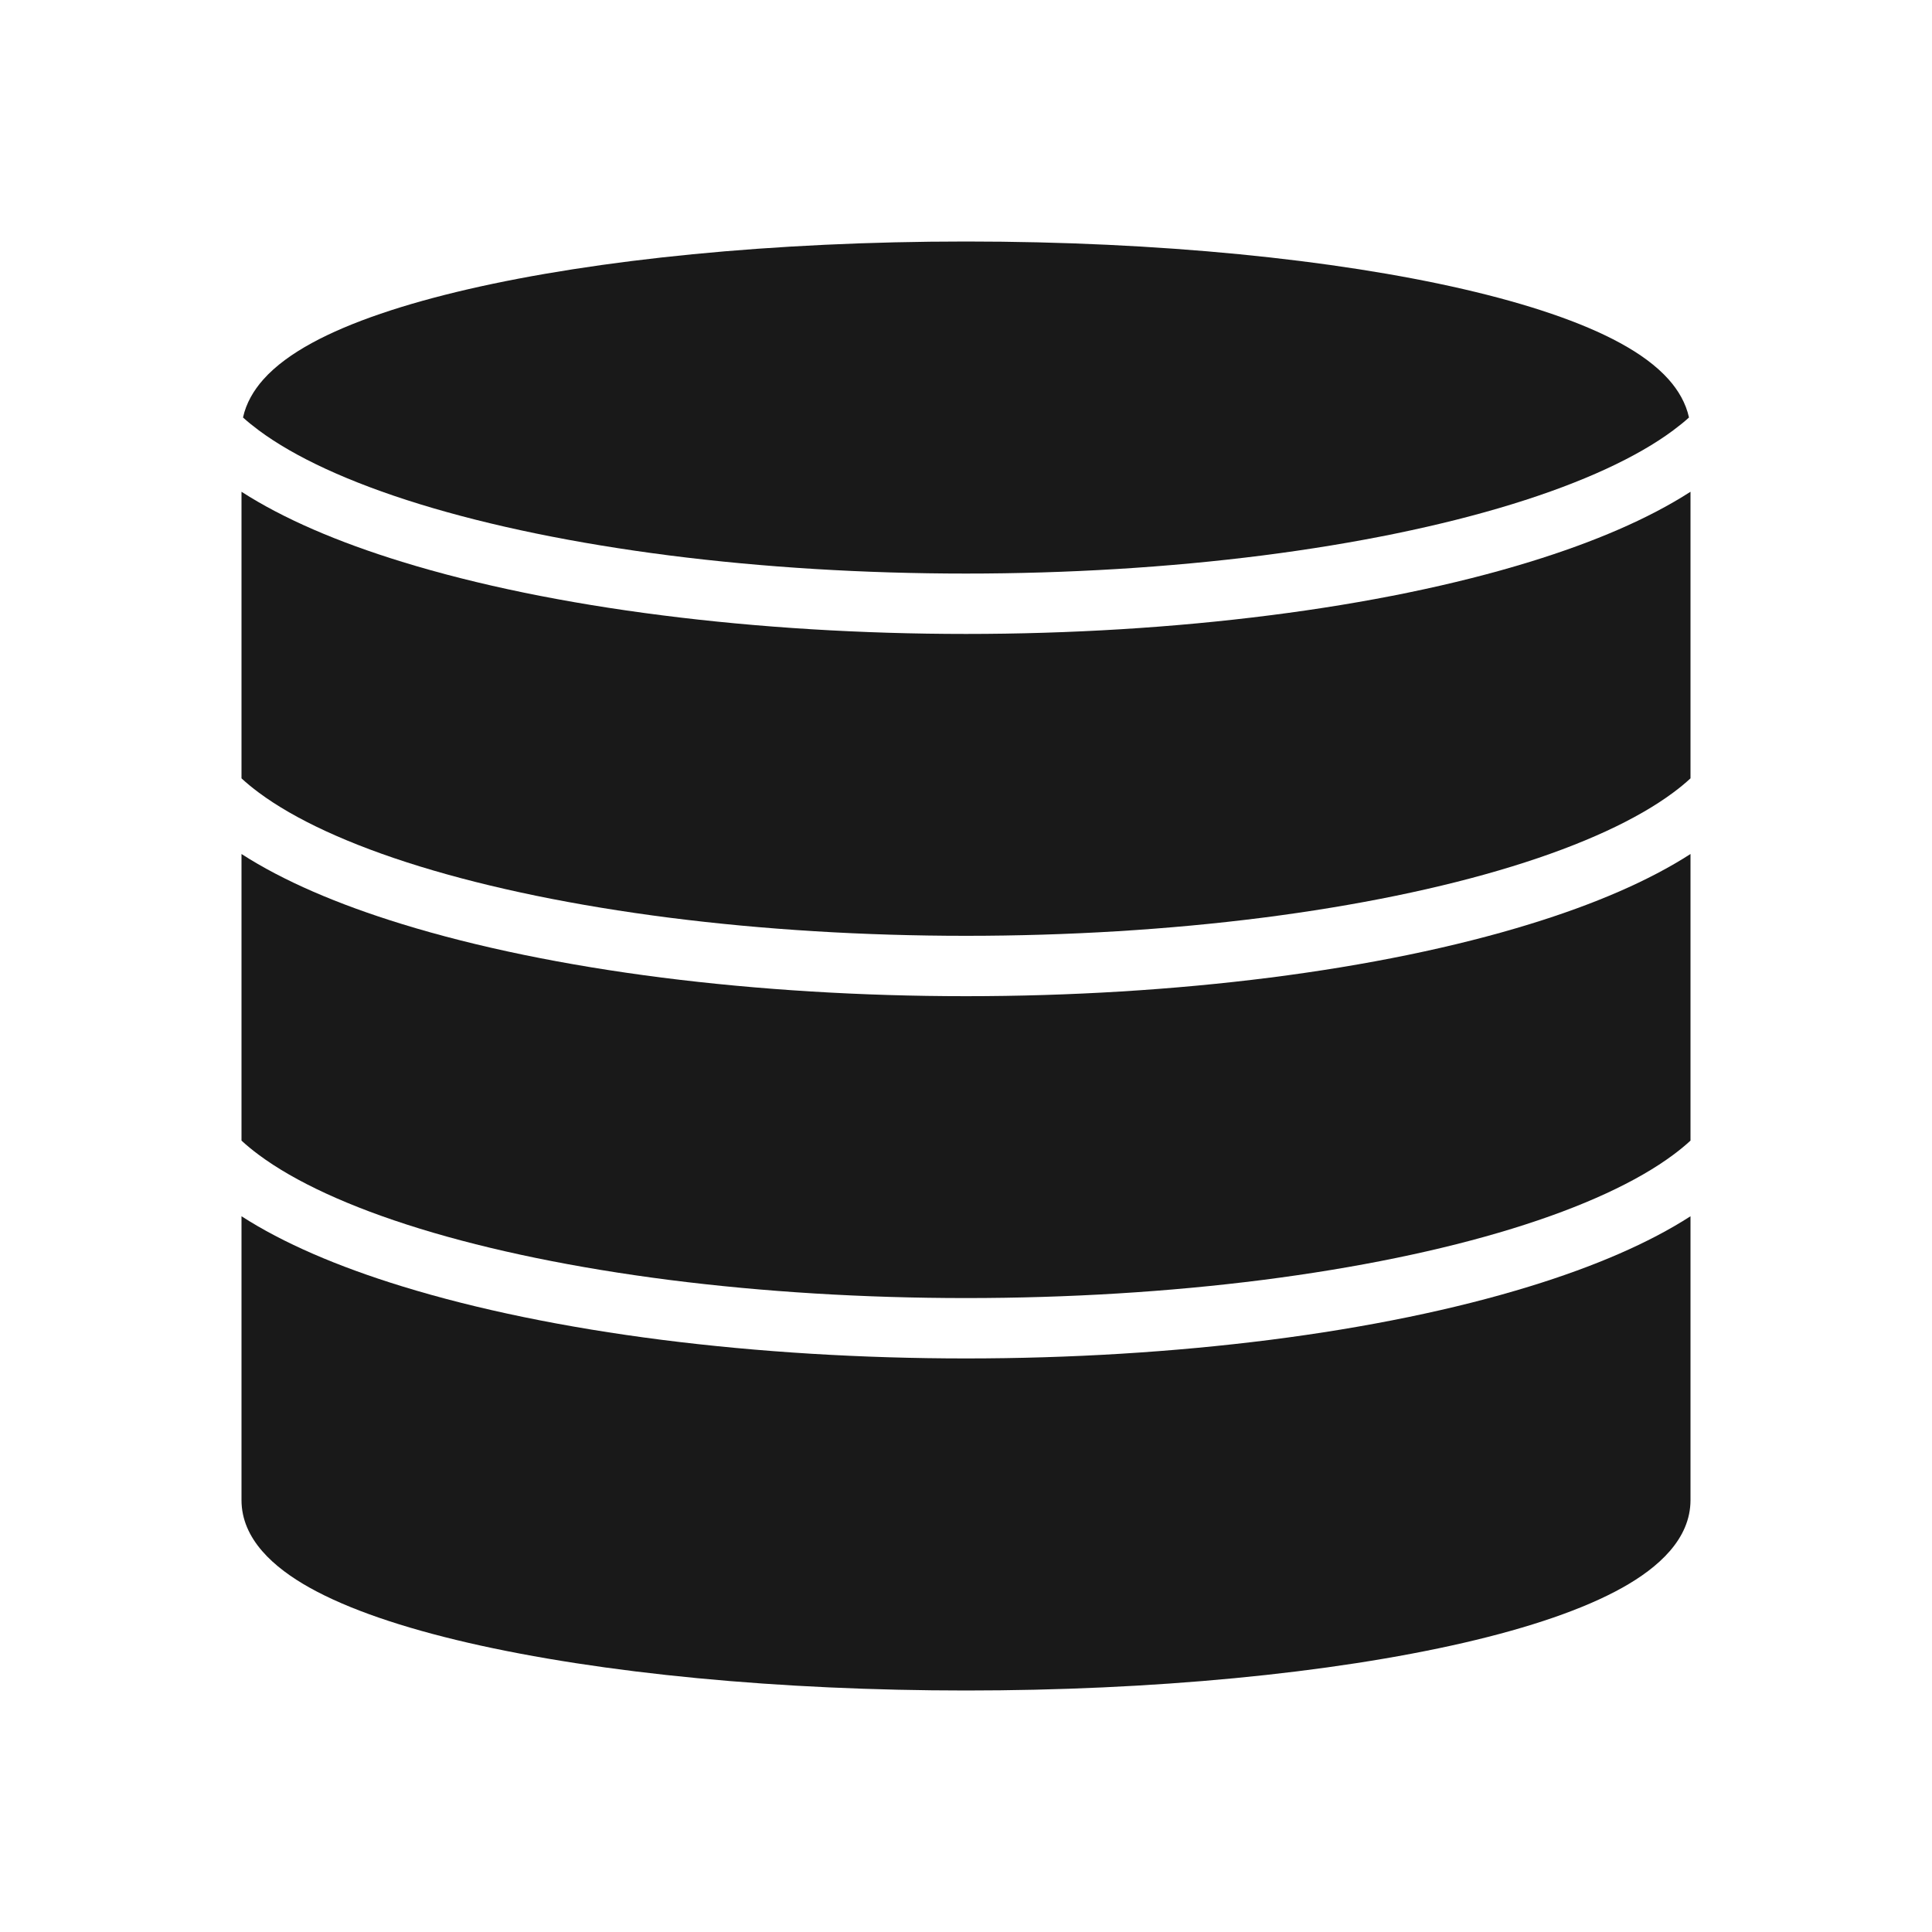 <svg width="32" height="32" viewBox="0 0 32 32" fill="none" xmlns="http://www.w3.org/2000/svg">
<g opacity="0.9">
<path d="M28 24.846C28 25.493 27.465 25.966 26.868 26.299C26.231 26.654 25.332 26.959 24.244 27.21C23.15 27.462 21.86 27.661 20.448 27.796C19.036 27.931 17.525 28 16 28C14.475 28 12.964 27.931 11.552 27.796C10.14 27.661 8.85 27.462 7.756 27.21C6.668 26.959 5.769 26.654 5.132 26.299C4.535 25.966 4 25.493 4 24.846V20.145C4.689 20.589 5.593 20.978 6.661 21.306C7.901 21.688 9.363 21.988 10.962 22.192C12.562 22.395 14.273 22.5 16 22.5C17.727 22.5 19.438 22.395 21.038 22.192C22.637 21.988 24.099 21.688 25.339 21.306C26.407 20.978 27.311 20.589 28 20.145V24.846Z" fill="black"/>
<path d="M28 18.892V14.145C27.311 14.589 26.407 14.978 25.339 15.306C24.099 15.688 22.637 15.988 21.038 16.192C19.438 16.395 17.727 16.5 16 16.5C14.273 16.5 12.562 16.395 10.962 16.192C9.363 15.988 7.901 15.688 6.661 15.306C5.593 14.978 4.689 14.589 4 14.145V18.892C4.083 18.969 4.179 19.048 4.288 19.129C4.877 19.567 5.775 19.988 6.955 20.351C8.129 20.712 9.533 21.001 11.088 21.2C12.643 21.398 14.312 21.5 16 21.5C17.688 21.5 19.357 21.398 20.912 21.2C22.467 21.001 23.872 20.712 25.045 20.351C26.225 19.988 27.123 19.567 27.712 19.129C27.821 19.048 27.917 18.969 28 18.892Z" fill="black"/>
<path d="M4 12.892C4.083 12.969 4.179 13.048 4.288 13.129C4.877 13.567 5.775 13.988 6.955 14.351C8.129 14.712 9.533 15.001 11.088 15.2C12.643 15.398 14.312 15.5 16 15.5C17.688 15.5 19.357 15.398 20.912 15.2C22.467 15.001 23.872 14.712 25.045 14.351C26.225 13.988 27.123 13.567 27.712 13.129C27.821 13.048 27.917 12.969 28 12.892V8.145C27.311 8.589 26.407 8.978 25.339 9.306C24.099 9.688 22.637 9.988 21.038 10.191C19.438 10.395 17.727 10.5 16 10.5C14.273 10.5 12.562 10.395 10.962 10.191C9.363 9.988 7.901 9.688 6.661 9.306C5.593 8.978 4.689 8.589 4 8.145V12.892Z" fill="black"/>
<path d="M4.025 6.915C4.102 6.985 4.19 7.056 4.288 7.129C4.877 7.567 5.775 7.988 6.955 8.351C8.129 8.712 9.533 9.001 11.088 9.2C12.643 9.398 14.312 9.5 16 9.5C17.688 9.5 19.357 9.398 20.912 9.2C22.467 9.001 23.872 8.712 25.045 8.351C26.225 7.988 27.123 7.567 27.712 7.129C27.81 7.056 27.898 6.985 27.975 6.915C27.923 6.676 27.798 6.465 27.64 6.287C27.435 6.056 27.155 5.856 26.836 5.682C26.196 5.333 25.304 5.035 24.244 4.79C22.116 4.299 19.202 4 16 4C12.798 4 9.884 4.299 7.756 4.79C6.696 5.035 5.804 5.333 5.164 5.682C4.845 5.856 4.565 6.056 4.36 6.287C4.202 6.465 4.077 6.676 4.025 6.915Z" fill="black"/>
</g>
</svg>
